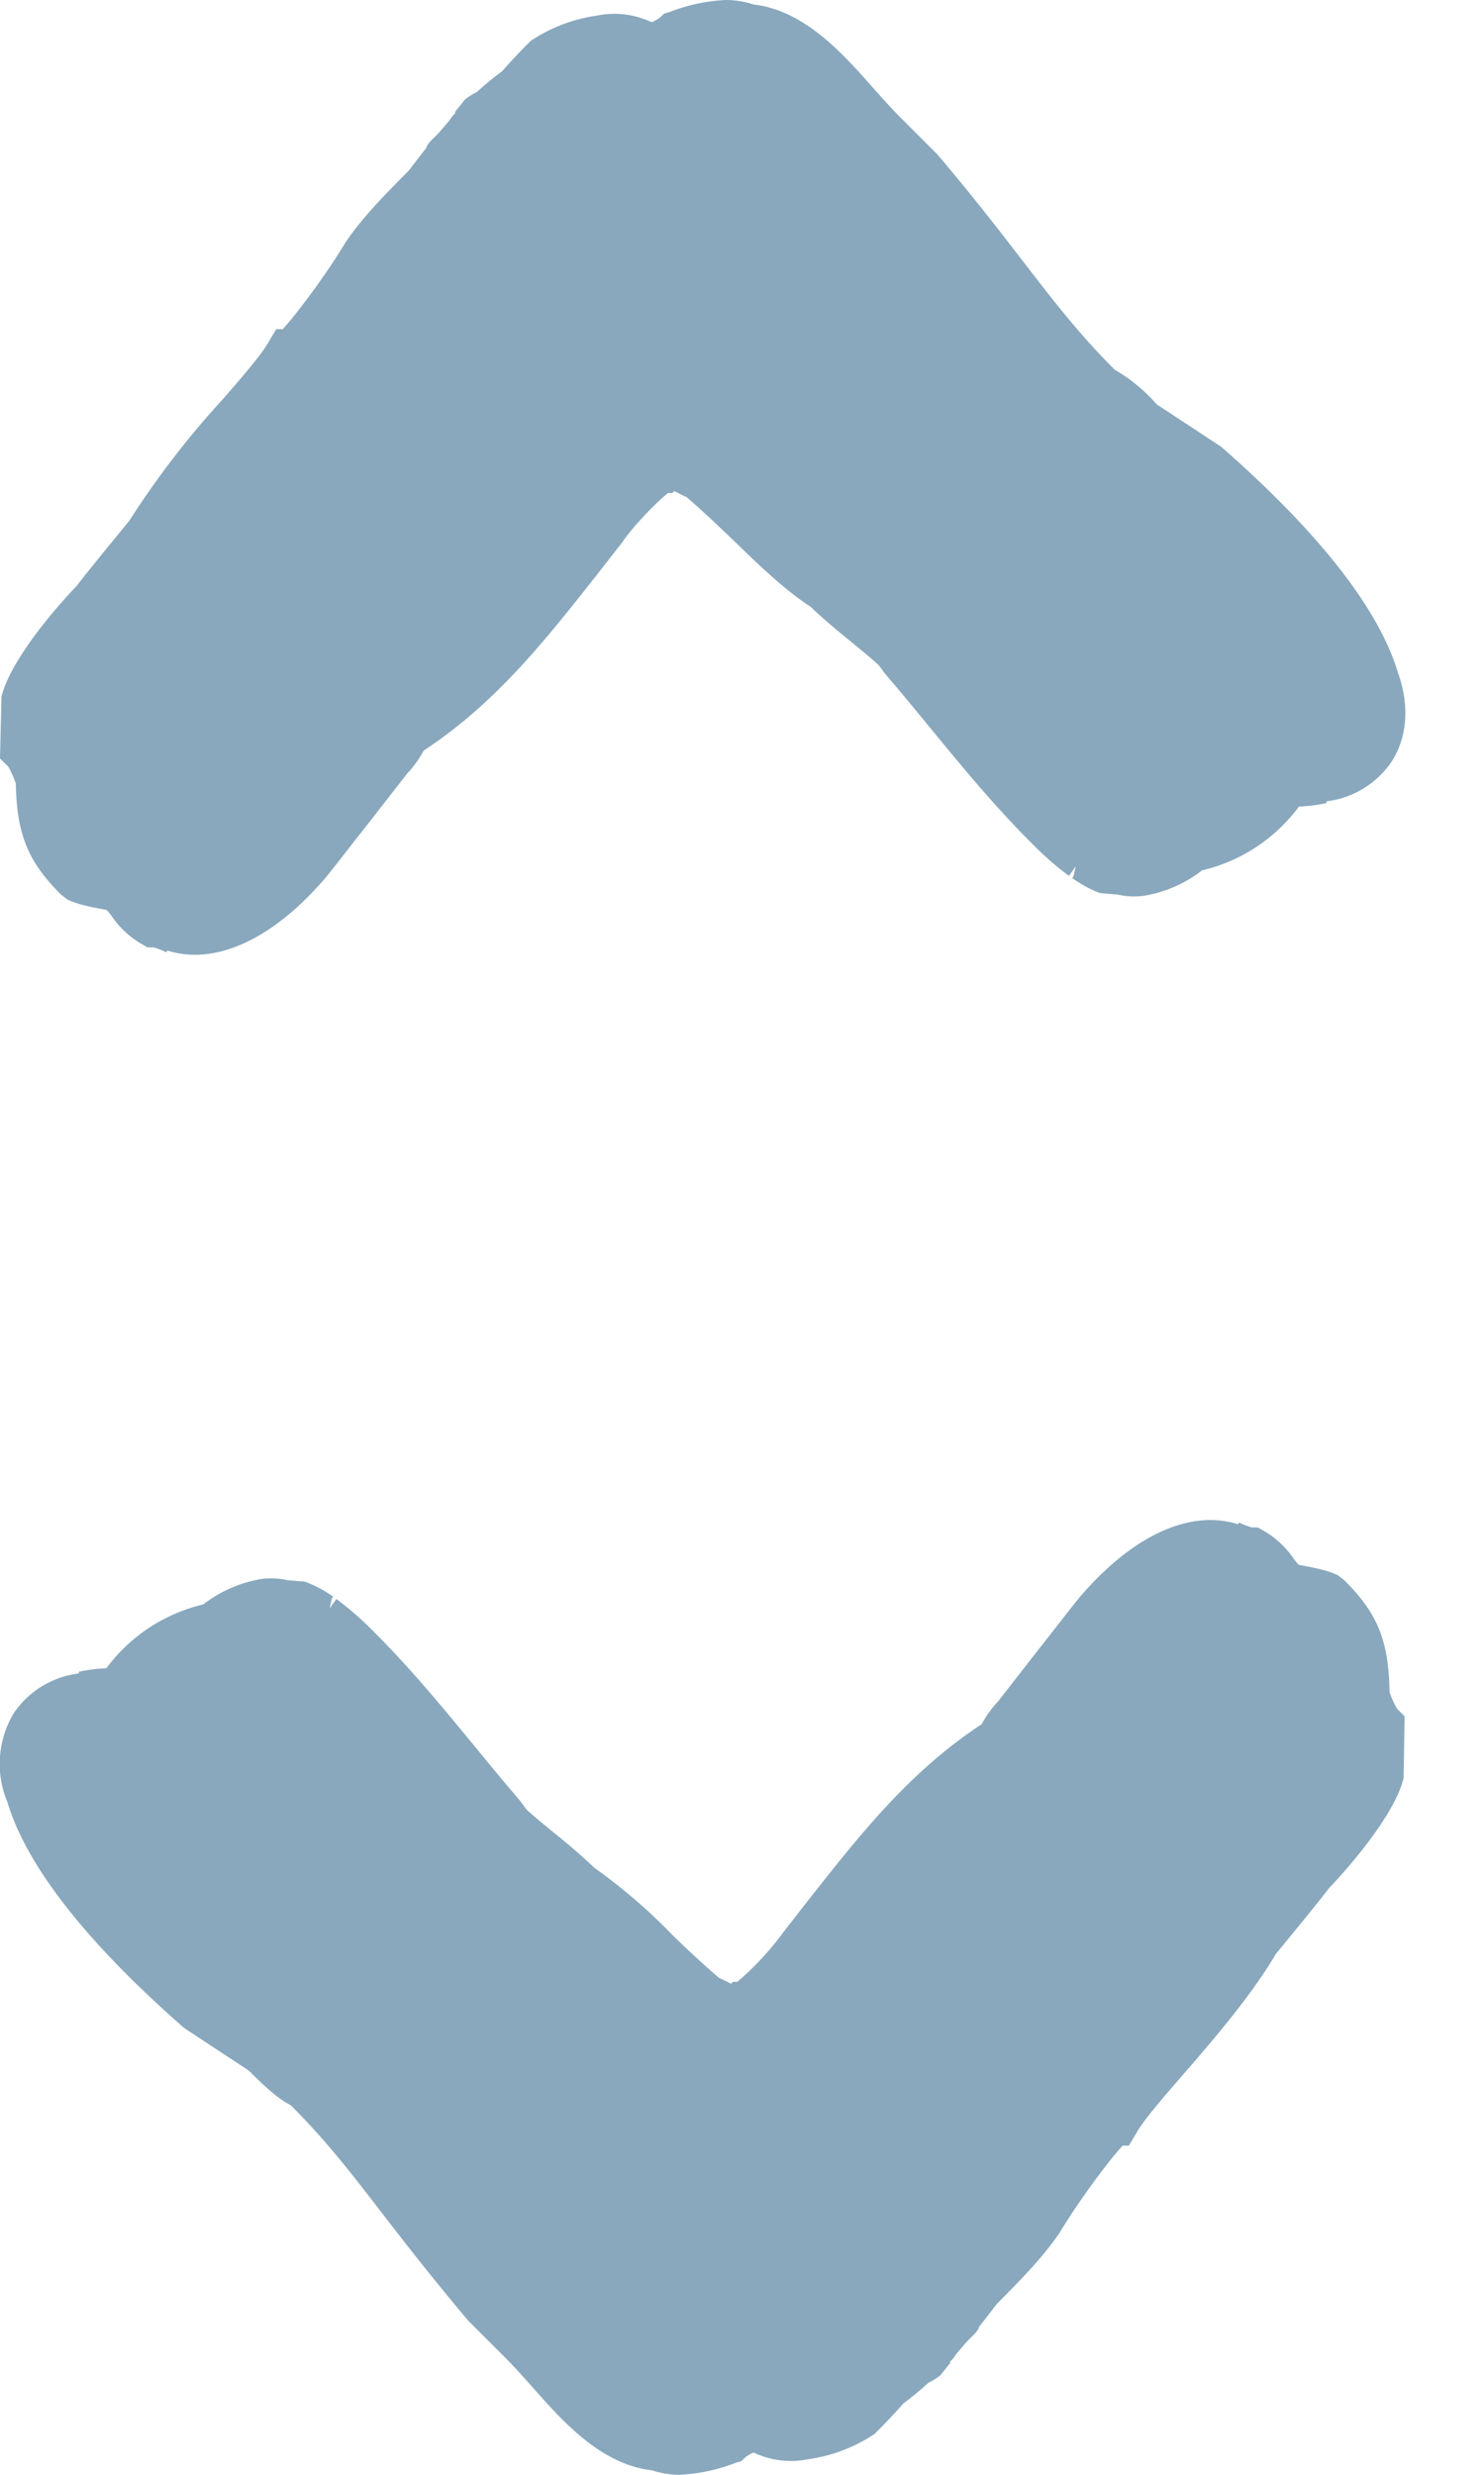 <svg xmlns="http://www.w3.org/2000/svg" width="6" height="10" fill="none" viewBox="0 0 6 10">
    <path fill="#89A8BD" d="M.064 3.163c.003.206.048.318.183.452l.026.02c.04.019.086.028.127.036l.031.006a.267.267 0 0 1 .02.024.37.37 0 0 0 .128.117l.017.01H.62a.285.285 0 0 1 .052.02l.005-.007c.193.061.425-.044.64-.295.062-.077.115-.147.17-.216l.159-.204a.448.448 0 0 0 .067-.093c.293-.193.49-.444.7-.71l.103-.132c.046-.068.144-.167.185-.199h.018l.007-.008c.02.01.037.02.049.024.067.057.13.118.193.178.101.098.207.2.31.266.04.04.104.093.164.142.036.03.086.07.112.095l.024.033c.057.066.114.135.172.206.13.158.264.322.415.473.04.041.096.094.157.138l.027-.038-.008.038-.006.01s.002 0 .003.002h.001c.03.02.068.044.111.058l.071.006a.285.285 0 0 0 .133-.001.52.52 0 0 0 .206-.097.682.682 0 0 0 .392-.258.642.642 0 0 0 .111-.014v-.007a.371.371 0 0 0 .263-.16c.065-.1.073-.23.026-.36-.097-.324-.437-.67-.715-.913l-.26-.171a.679.679 0 0 0-.17-.14c-.15-.15-.251-.283-.38-.45-.091-.118-.193-.25-.337-.42L3.637.471c-.033-.033-.066-.07-.1-.108C3.411.22 3.255.042 3.046.018A.36.36 0 0 0 2.933 0a.721.721 0 0 0-.227.049l-.021.006-.018.017a.172.172 0 0 1-.032.018.35.35 0 0 0-.221-.027.643.643 0 0 0-.268.102 2.253 2.253 0 0 0-.116.123 1.17 1.17 0 0 0-.102.084.261.261 0 0 0-.048.03l-.04.05v.006a.135.135 0 0 0-.024.03l-.043.05-.025.025c-.02.019-.026.034-.023.033a5.476 5.476 0 0 0-.072.093c-.092.093-.188.189-.257.292-.078.13-.202.295-.253.349h-.026l-.03.05c-.028.051-.105.14-.186.233a3.546 3.546 0 0 0-.378.491l-.077.094c-.049.06-.098.12-.138.172-.003.002-.258.266-.302.445L0 3.065l.03.029c.008.008.022.04.033.069zM5.65 6.907a.348.348 0 0 1-.032-.07c-.003-.206-.048-.318-.183-.452l-.026-.02c-.04-.019-.086-.028-.127-.036l-.031-.006a.267.267 0 0 1-.02-.024.37.37 0 0 0-.128-.117l-.017-.01h-.024a.285.285 0 0 1-.052-.02l-.005.007c-.193-.061-.425.044-.64.295-.062.077-.115.147-.17.216l-.159.204a.448.448 0 0 0-.067.093c-.293.193-.49.444-.7.71l-.103.132a1.155 1.155 0 0 1-.185.199h-.018l-.007.008a.795.795 0 0 0-.049-.024 3.907 3.907 0 0 1-.193-.178 2.234 2.234 0 0 0-.31-.266 2.517 2.517 0 0 0-.164-.142c-.036-.03-.086-.07-.112-.095l-.024-.033a12.216 12.216 0 0 1-.172-.206c-.13-.158-.264-.322-.415-.473a1.325 1.325 0 0 0-.157-.138l-.027.038.008-.038.006-.01s-.002 0-.003-.002h-.001a.454.454 0 0 0-.111-.058l-.071-.006a.285.285 0 0 0-.133.001.52.52 0 0 0-.206.097.682.682 0 0 0-.392.258.643.643 0 0 0-.111.014v.007a.371.371 0 0 0-.263.16.398.398 0 0 0-.026.36c.097.324.437.67.715.913l.26.171c.08.08.129.12.17.14.15.15.251.283.38.45.091.118.194.25.337.42l.153.153c.033.033.066.07.1.108.126.143.282.321.491.345a.36.36 0 0 0 .113.018.721.721 0 0 0 .227-.049l.021-.006.018-.017a.172.172 0 0 1 .032-.018.35.35 0 0 0 .221.027.643.643 0 0 0 .268-.102c.037-.037.082-.083.116-.123.034-.025.068-.053.102-.084a.261.261 0 0 0 .048-.03l.04-.05v-.006a.135.135 0 0 0 .024-.03l.043-.05.025-.025c.02-.019.026-.034.023-.033a5.37 5.37 0 0 0 .072-.093c.092-.093.188-.189.257-.292.078-.13.202-.295.253-.349h.025l.03-.05c.028-.051.105-.14.186-.233.125-.144.28-.324.378-.491l.077-.094c.049-.06.098-.12.138-.172.002-.002.258-.266.302-.445l.004-.25-.028-.028z"/>
</svg>

